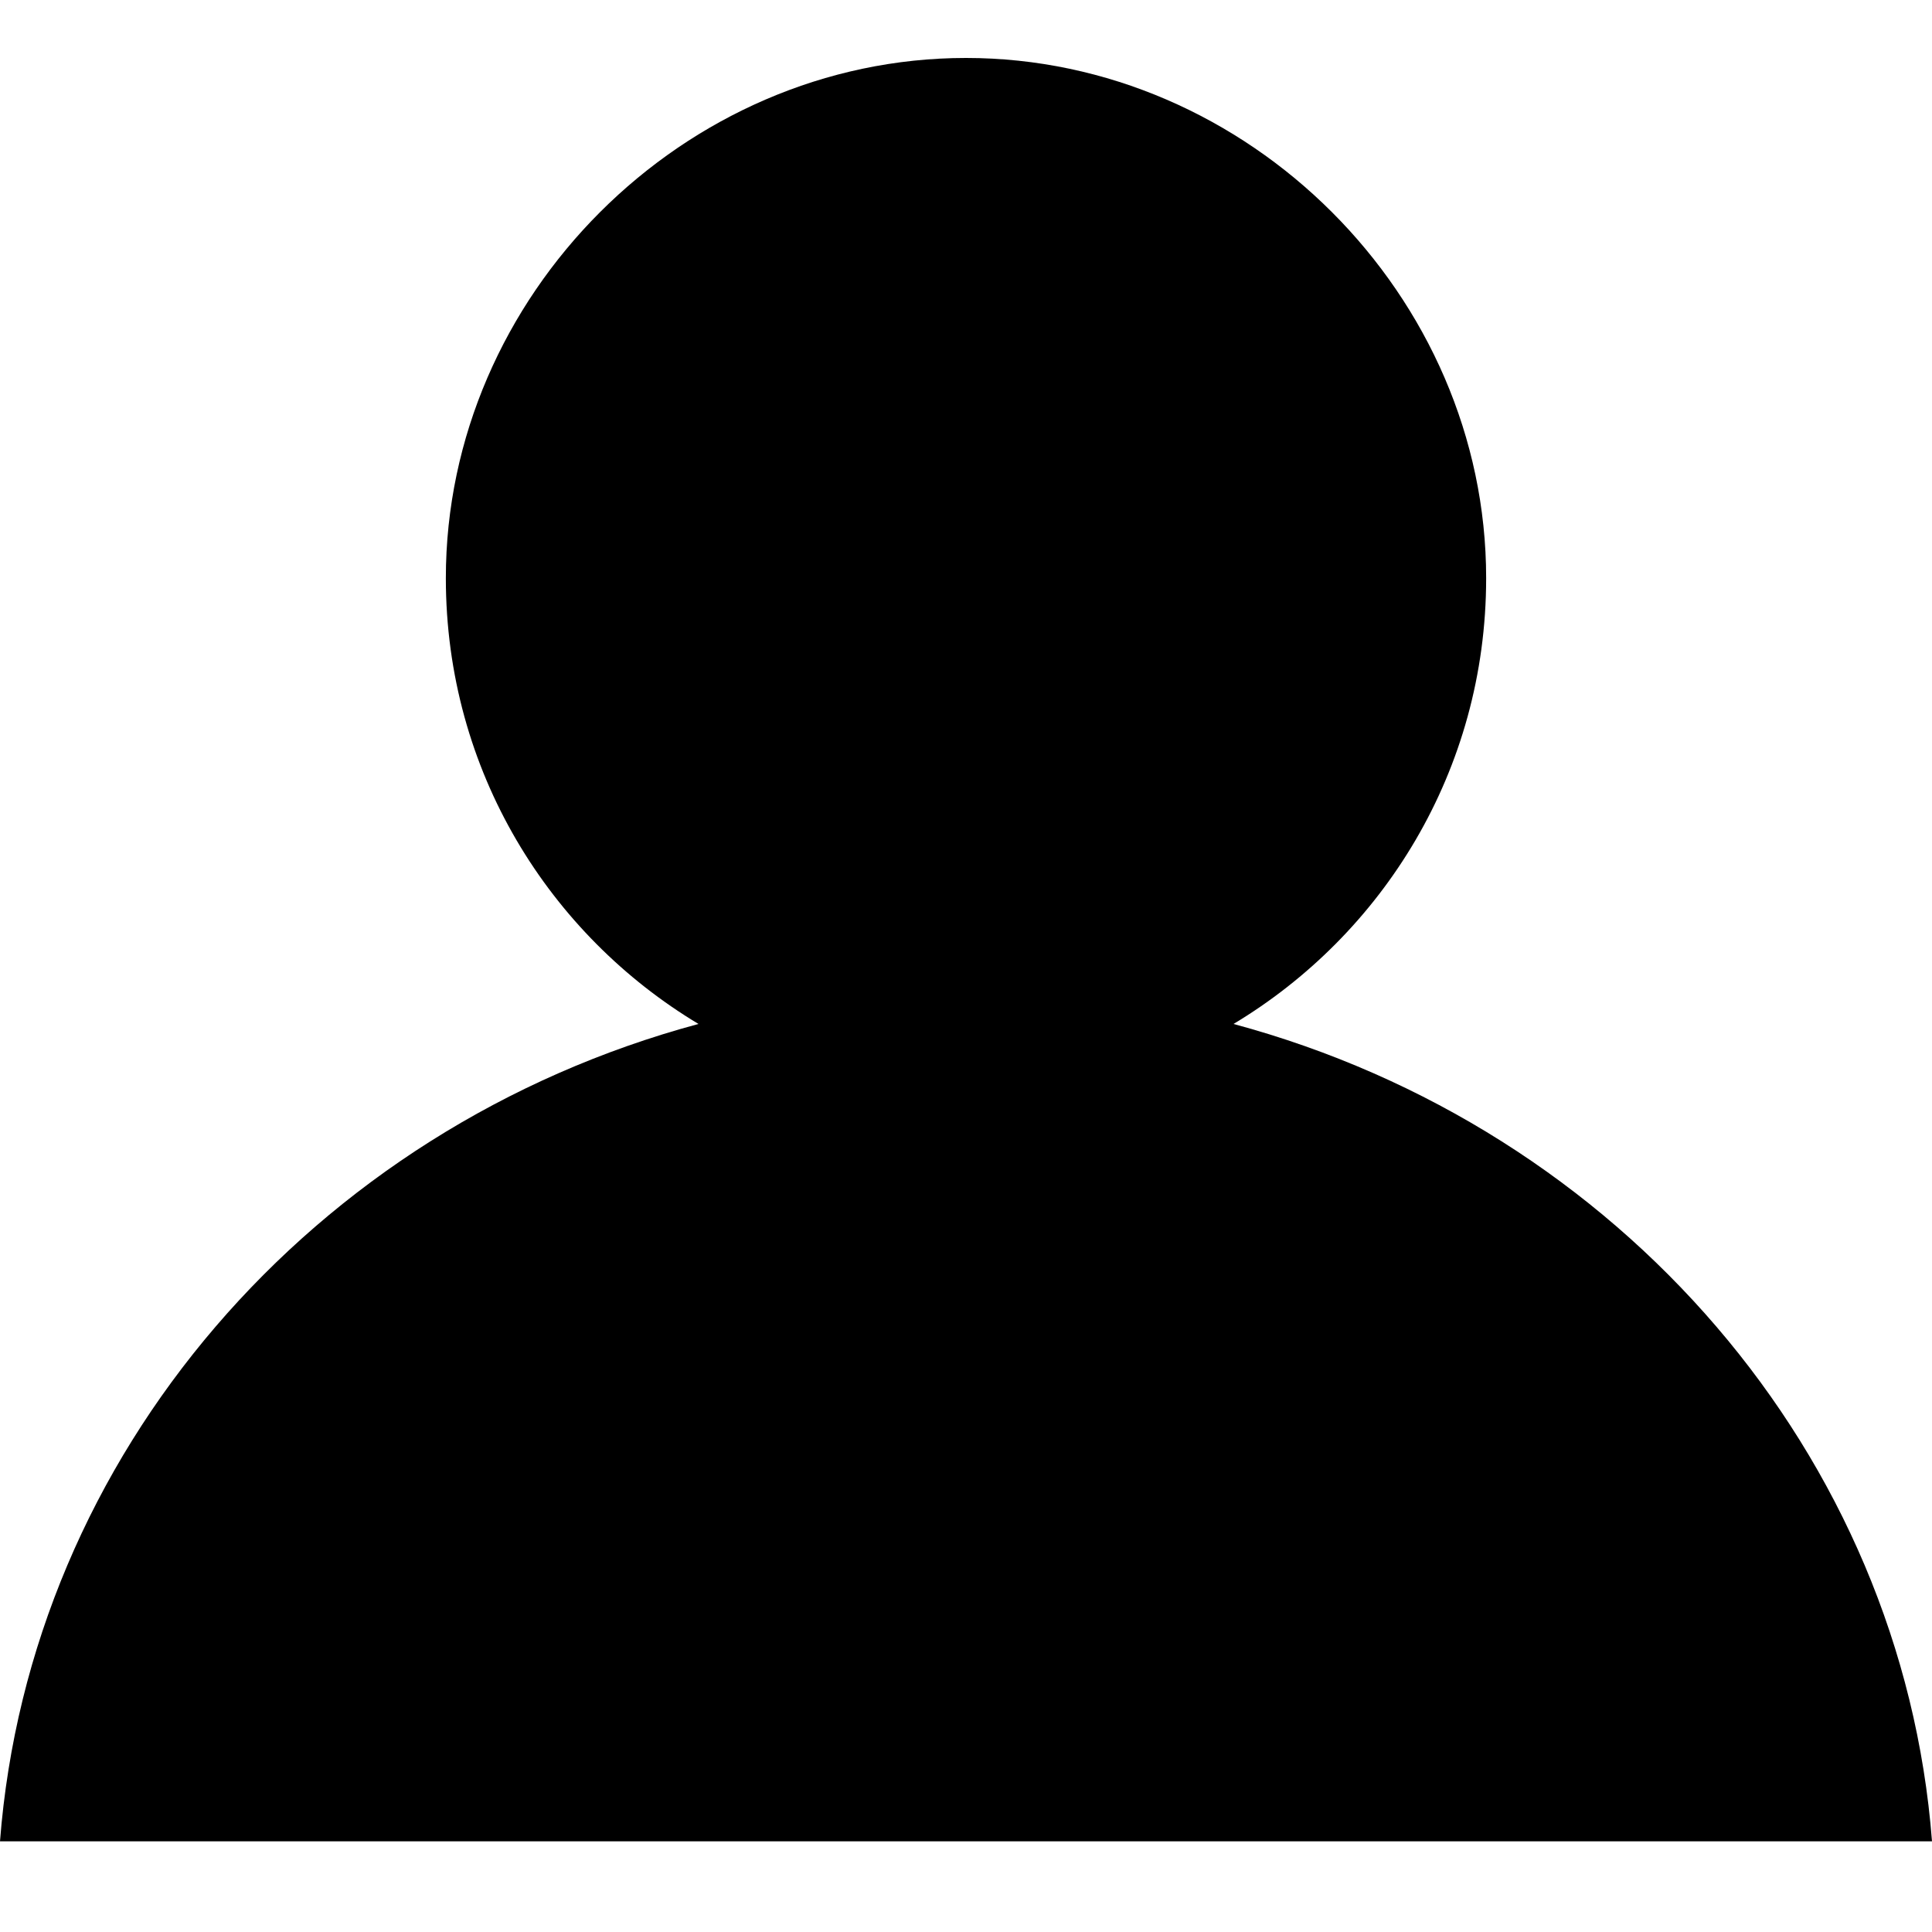 <svg width="13" height="13" viewBox="0 0 13 13" fill="none" xmlns="http://www.w3.org/2000/svg"><path d="M0 12.39h13c-.2-2.6-2.1-4.8-4.7-5.5 1-.6 1.7-1.7 1.7-3 0-1.9-1.6-3.5-3.5-3.5S3 1.99 3 3.89c0 1.3.7 2.4 1.7 3-2.6.7-4.5 2.9-4.7 5.5Z" fill="#000"/></svg>
